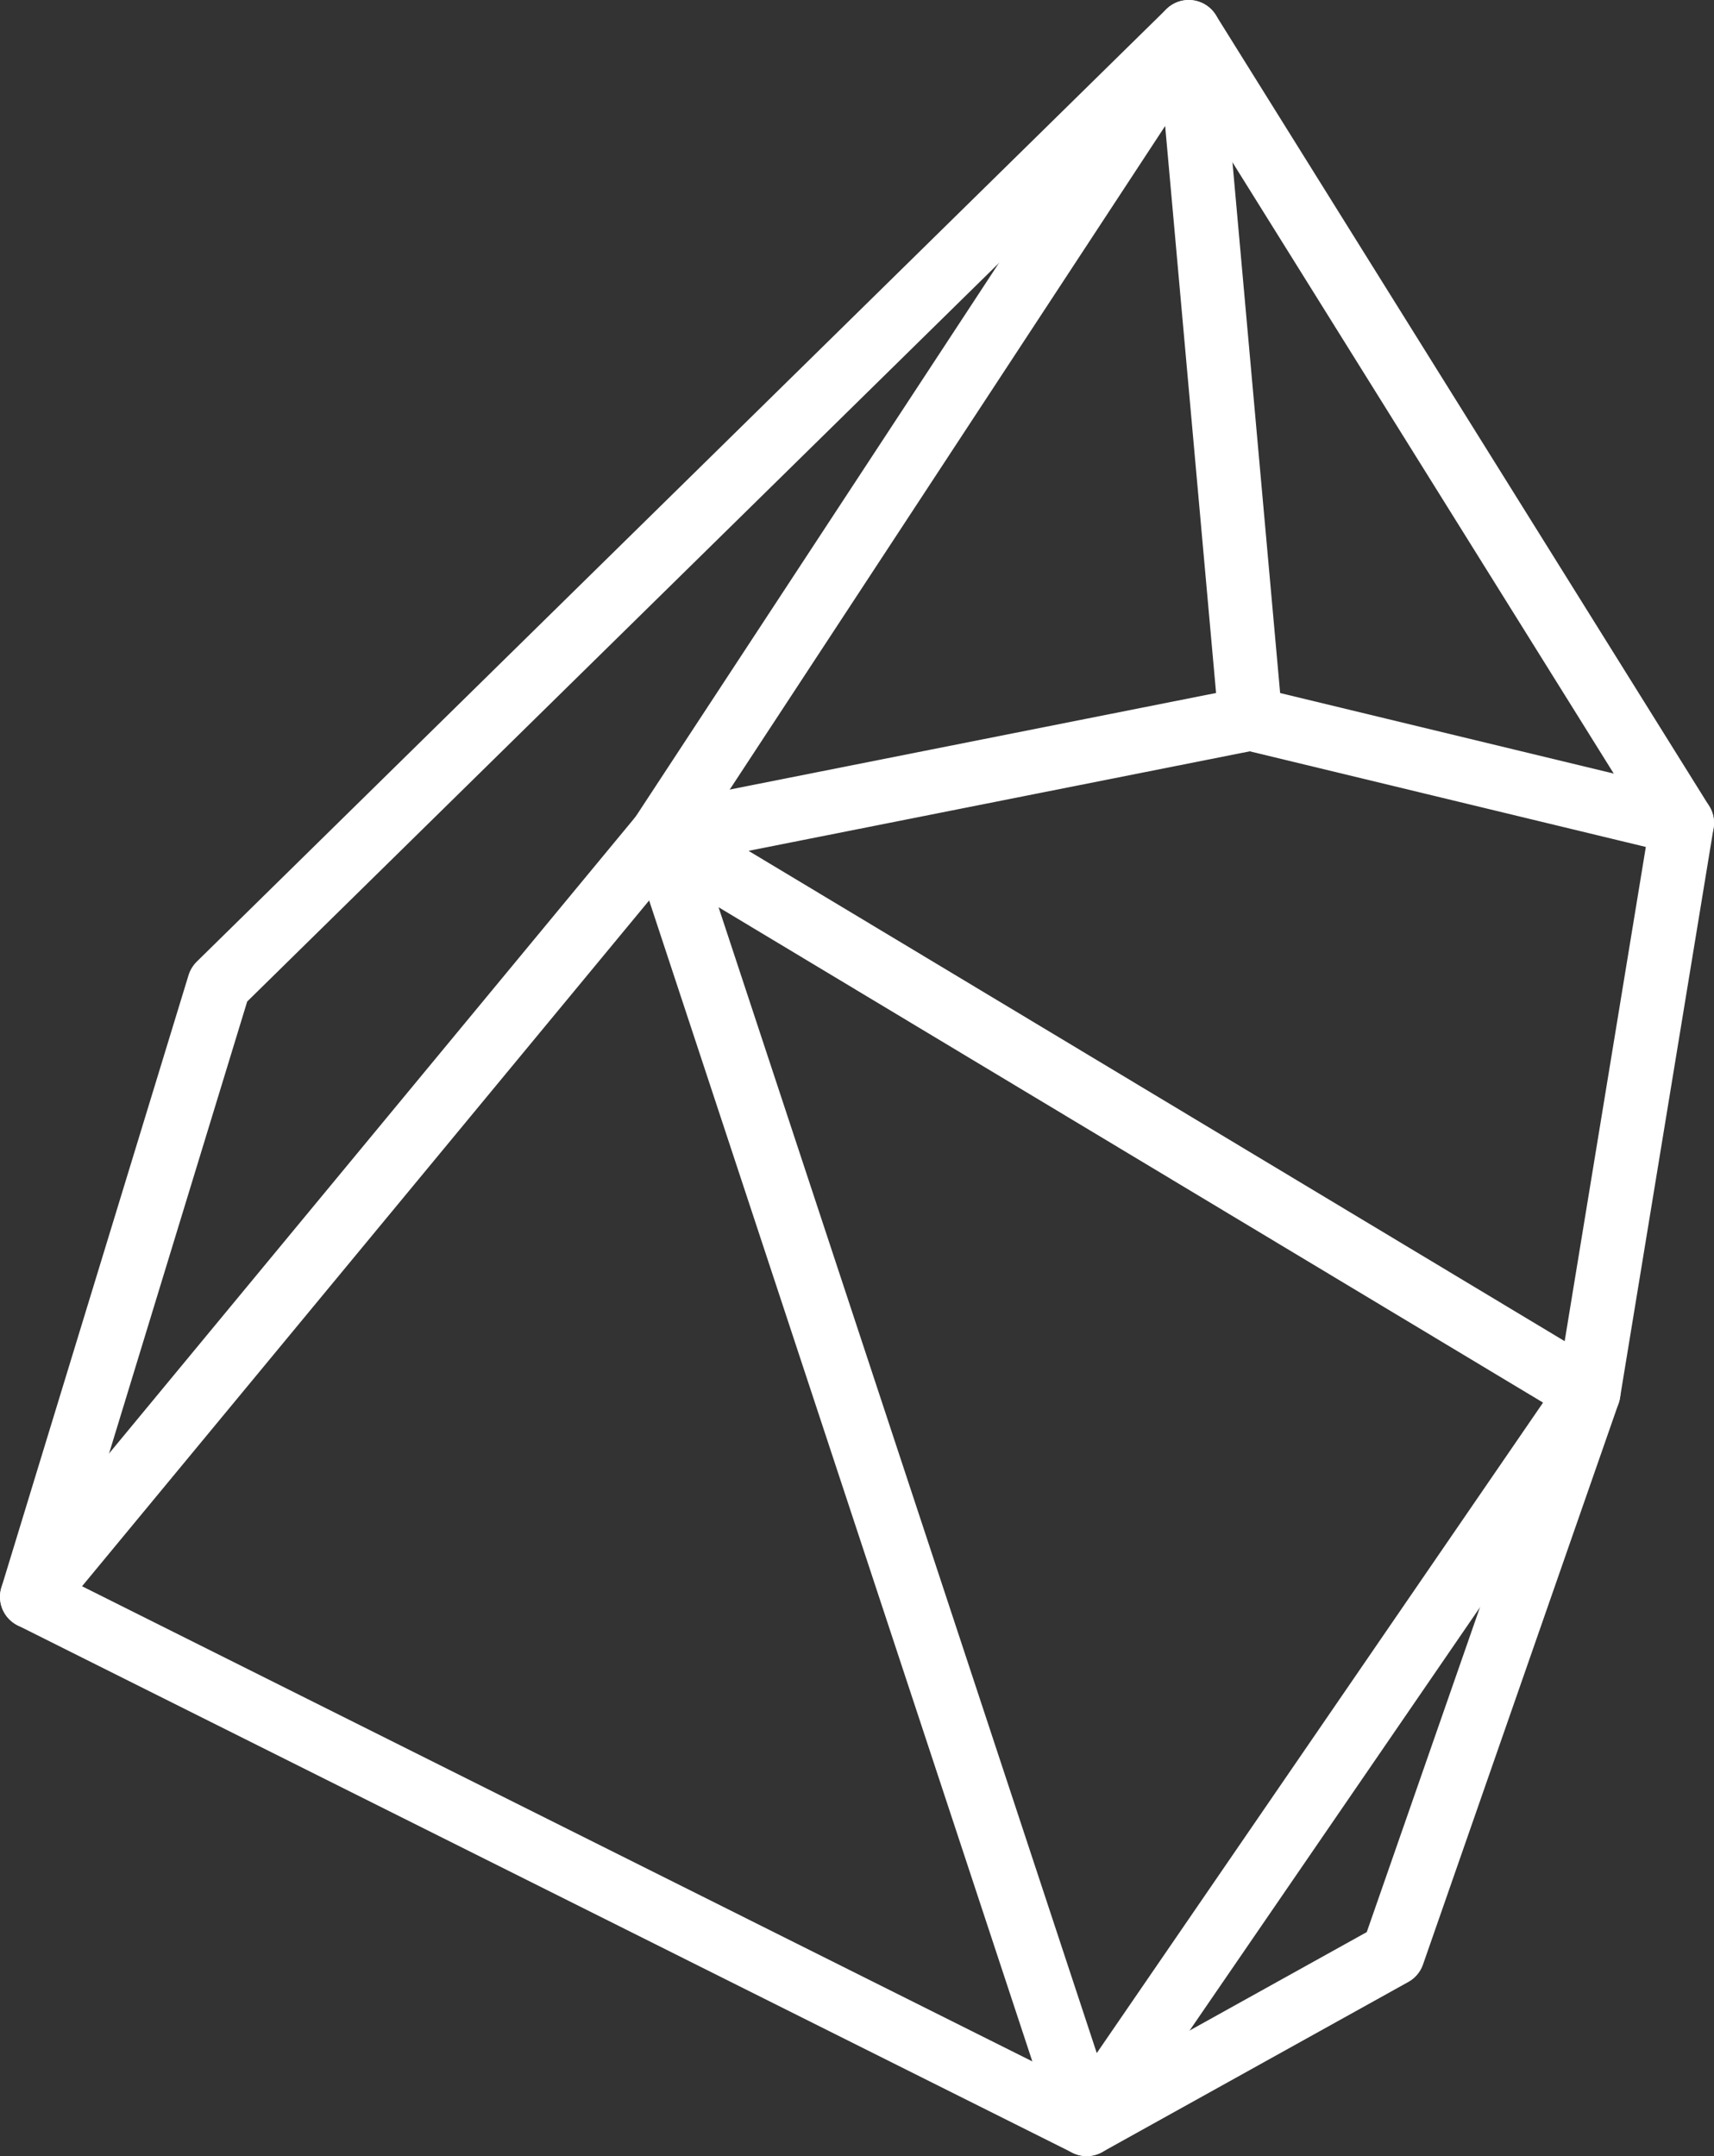 <?xml version="1.0" encoding="utf-8"?>
<!-- Generator: Adobe Illustrator 16.0.0, SVG Export Plug-In . SVG Version: 6.00 Build 0)  -->
<!DOCTYPE svg PUBLIC "-//W3C//DTD SVG 1.1//EN" "http://www.w3.org/Graphics/SVG/1.1/DTD/svg11.dtd">
<svg version="1.1" id="Layer_1" xmlns="http://www.w3.org/2000/svg" xmlns:xlink="http://www.w3.org/1999/xlink" x="0px" y="0px"
	 width="67.167px" height="84.5px" viewBox="0 0 67.167 84.5" enable-background="new 0 0 67.167 84.5" xml:space="preserve">
<rect x="0" y="0" width="67.167" height="84.5" fill="#333333" stroke="none"/>
<g id="logos">
	<g>
		
			<polygon fill="none" stroke="#FFFFFF" stroke-width="2.5" stroke-linecap="round" stroke-linejoin="round" stroke-miterlimit="10" points="
			46.583,1.25 8.584,38.582 1.25,62.582 42.583,83.25 54.583,76.582 62.25,54.582 65.917,32.25 		"/>
		
			<polyline fill="none" stroke="#FFFFFF" stroke-width="2.5" stroke-linecap="round" stroke-linejoin="round" stroke-miterlimit="10" points="
			65.917,32.25 49,28.166 25.916,32.75 42.583,83.25 62.25,54.582 25.916,32.75 		"/>
		
			<polyline fill="none" stroke="#FFFFFF" stroke-width="2.5" stroke-linecap="round" stroke-linejoin="round" stroke-miterlimit="10" points="
			49,28.166 46.583,1.25 25.916,32.75 1.25,62.582 		"/>
	</g>
</g>
</svg>
